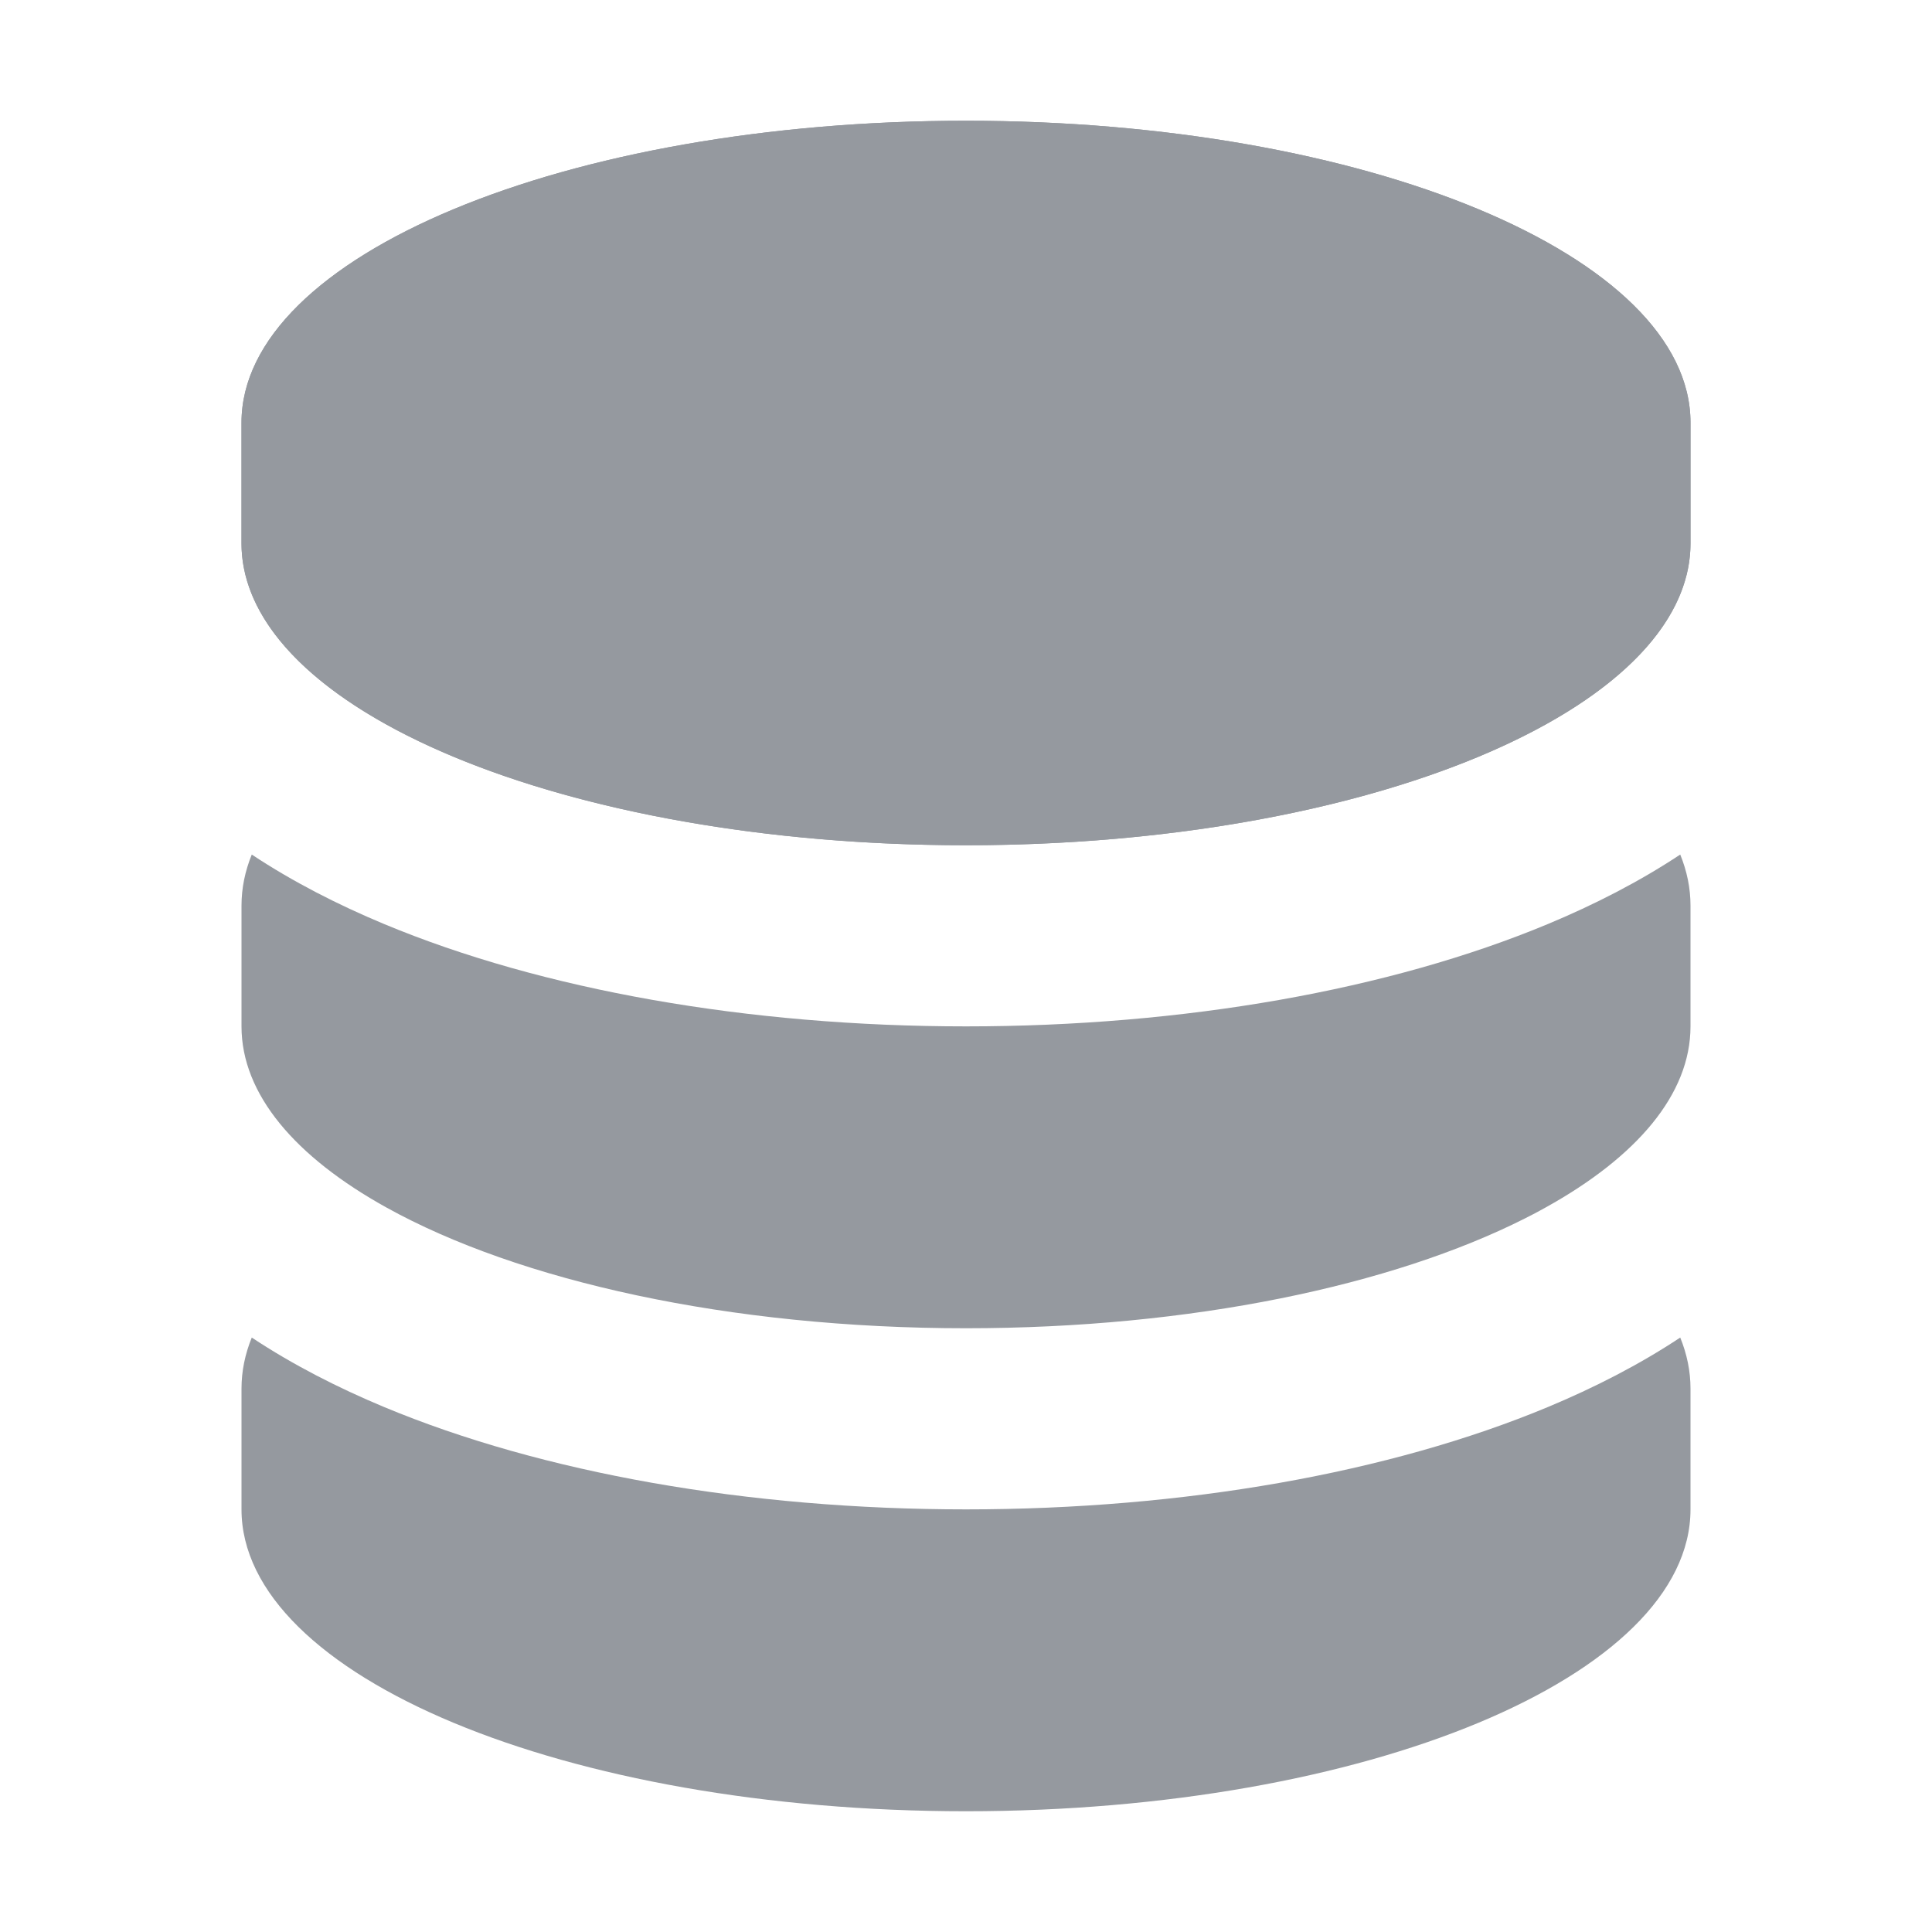 <?xml version="1.0" encoding="UTF-8" standalone="no"?>
<svg
  xmlns="http://www.w3.org/2000/svg"
  version="1.1"
  viewBox="0 0 16 16"
  height="16"
  width="16"
  fill="#95999f"
  id="Database_95999f">
  <path clip-rule="evenodd" d="M2 4.5V3.5C2 2.119 4.686 1 8 1C11.314 1 14 2.119 14 3.5V4.5C14 5.881 11.314 7 8 7C4.686 7 2 5.881 2 4.5Z" fill-rule="evenodd"></path><path clip-rule="evenodd" d="M2 3.5V4.5C2 5.063 2.446 5.582 3.2 6C3.255 6.031 3.312 6.061 3.37 6.09C4.471 6.646 6.136 7 8 7C9.963 7 11.706 6.607 12.8 6C13.554 5.582 14 5.063 14 4.5V3.5C14 2.119 11.314 1 8 1C4.686 1 2 2.119 2 3.5ZM2.085 7.077C2.029 7.215 2 7.356 2 7.5V8.5C2 9.063 2.446 9.582 3.2 10C4.294 10.607 6.037 11 8 11C9.864 11 11.529 10.646 12.63 10.09C12.688 10.061 12.745 10.031 12.8 10C13.554 9.582 14 9.063 14 8.5V7.5C14 7.356 13.971 7.215 13.915 7.077C13.574 7.303 13.201 7.493 12.82 7.652C11.51 8.198 9.805 8.5 8 8.5C6.195 8.5 4.49 8.198 3.18 7.652C2.799 7.493 2.426 7.303 2.085 7.077ZM2.085 11.077C2.029 11.215 2 11.356 2 11.5V12.5C2 13.881 4.686 15 8 15C11.314 15 14 13.881 14 12.5V11.5C14 11.356 13.971 11.215 13.915 11.077C13.574 11.303 13.201 11.493 12.82 11.652C11.51 12.198 9.805 12.5 8 12.5C6.195 12.5 4.49 12.198 3.18 11.652C2.799 11.493 2.426 11.303 2.085 11.077Z" fill-rule="evenodd"></path>
</svg>